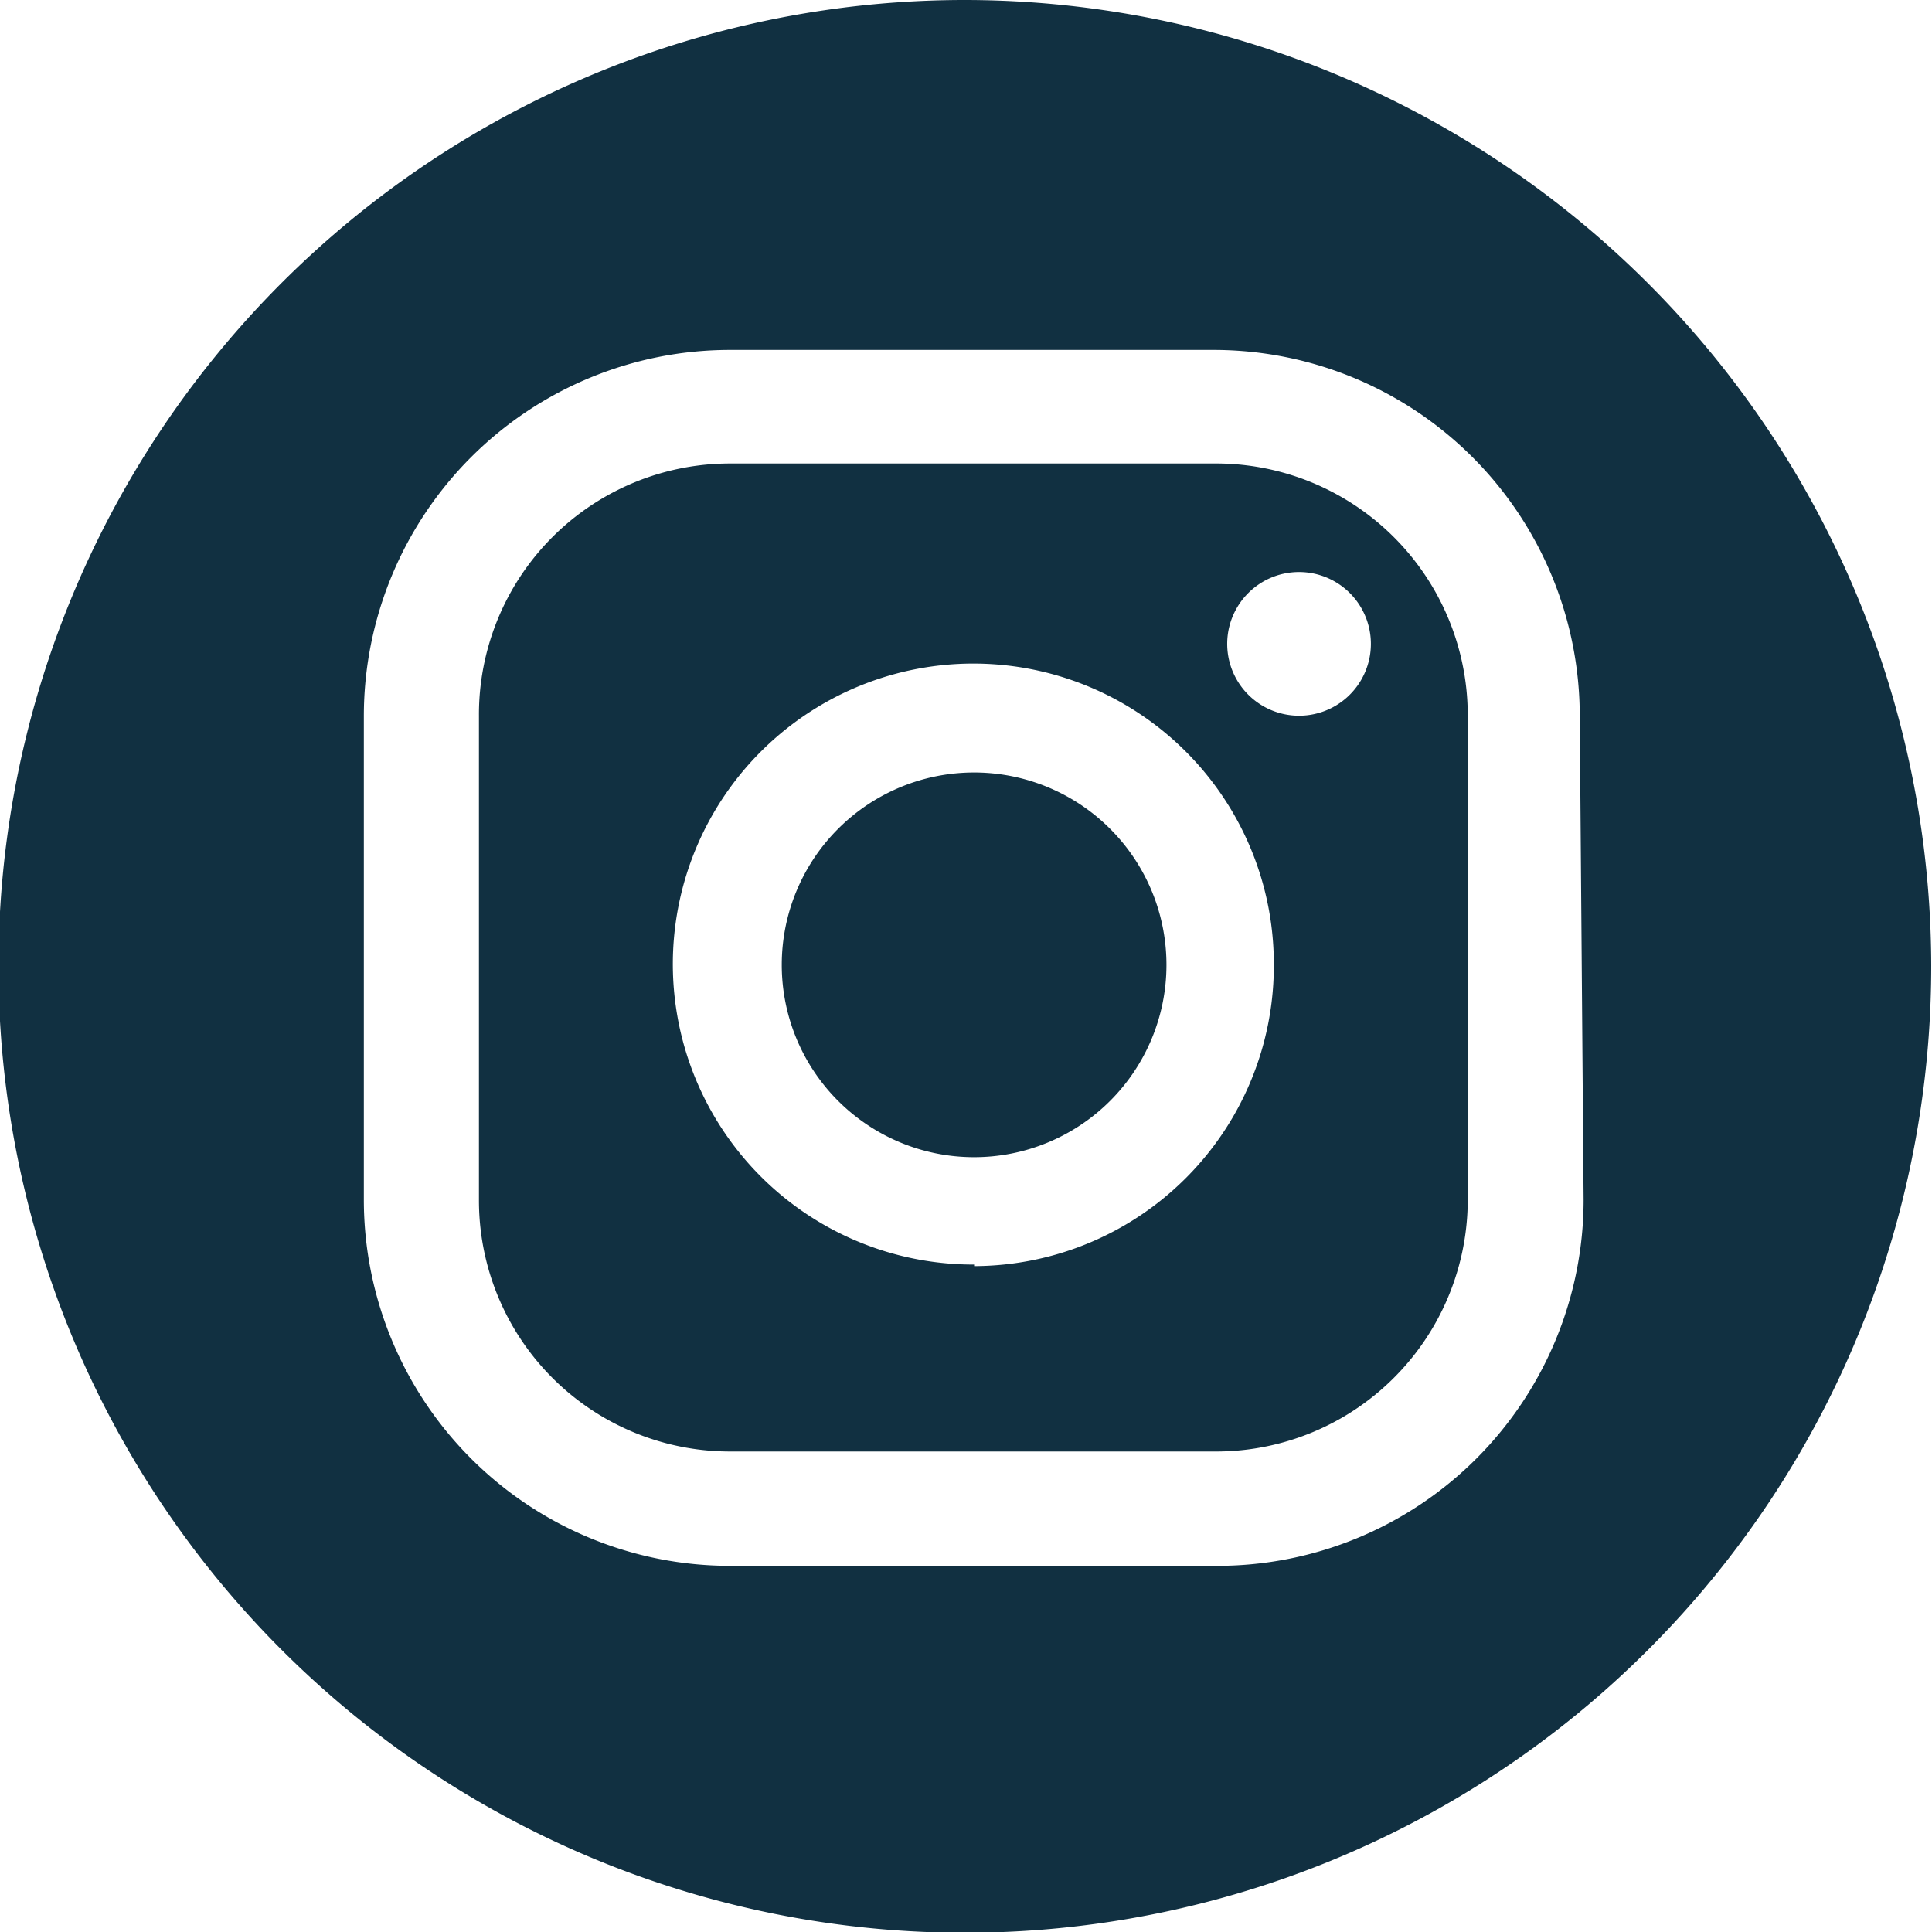 <svg xmlns="http://www.w3.org/2000/svg" viewBox="0 0 25.01 25.01"><defs><style>.cls-1{fill:#113041;}</style></defs><title>instagram</title><g id="Layer_2" data-name="Layer 2"><g id="Work"><path class="cls-1" d="M15.71,6H9.45A3.25,3.25,0,0,0,6.2,9.27v6.26a3.25,3.25,0,0,0,3.25,3.26h6.26A3.26,3.26,0,0,0,19,15.53V9.27A3.26,3.26,0,0,0,15.71,6Zm-3.1,10.37a3.89,3.89,0,1,1,3.88-3.89A3.89,3.89,0,0,1,12.61,16.39Zm4.11-7.11a.93.93,0,0,1,0-1.85.93.93,0,1,1,0,1.85Z"/><path class="cls-1" d="M12.61,10A2.49,2.49,0,1,0,15.1,12.5,2.49,2.49,0,0,0,12.61,10Z"/><path class="cls-1" d="M12.5,0A12.51,12.51,0,1,0,25,12.5,12.52,12.52,0,0,0,12.5,0Zm8,15.53a4.74,4.74,0,0,1-4.74,4.74H9.45a4.74,4.74,0,0,1-4.74-4.74V9.27A4.74,4.74,0,0,1,9.45,4.53h6.26a4.74,4.74,0,0,1,4.74,4.74Z"/></g></g></svg>
